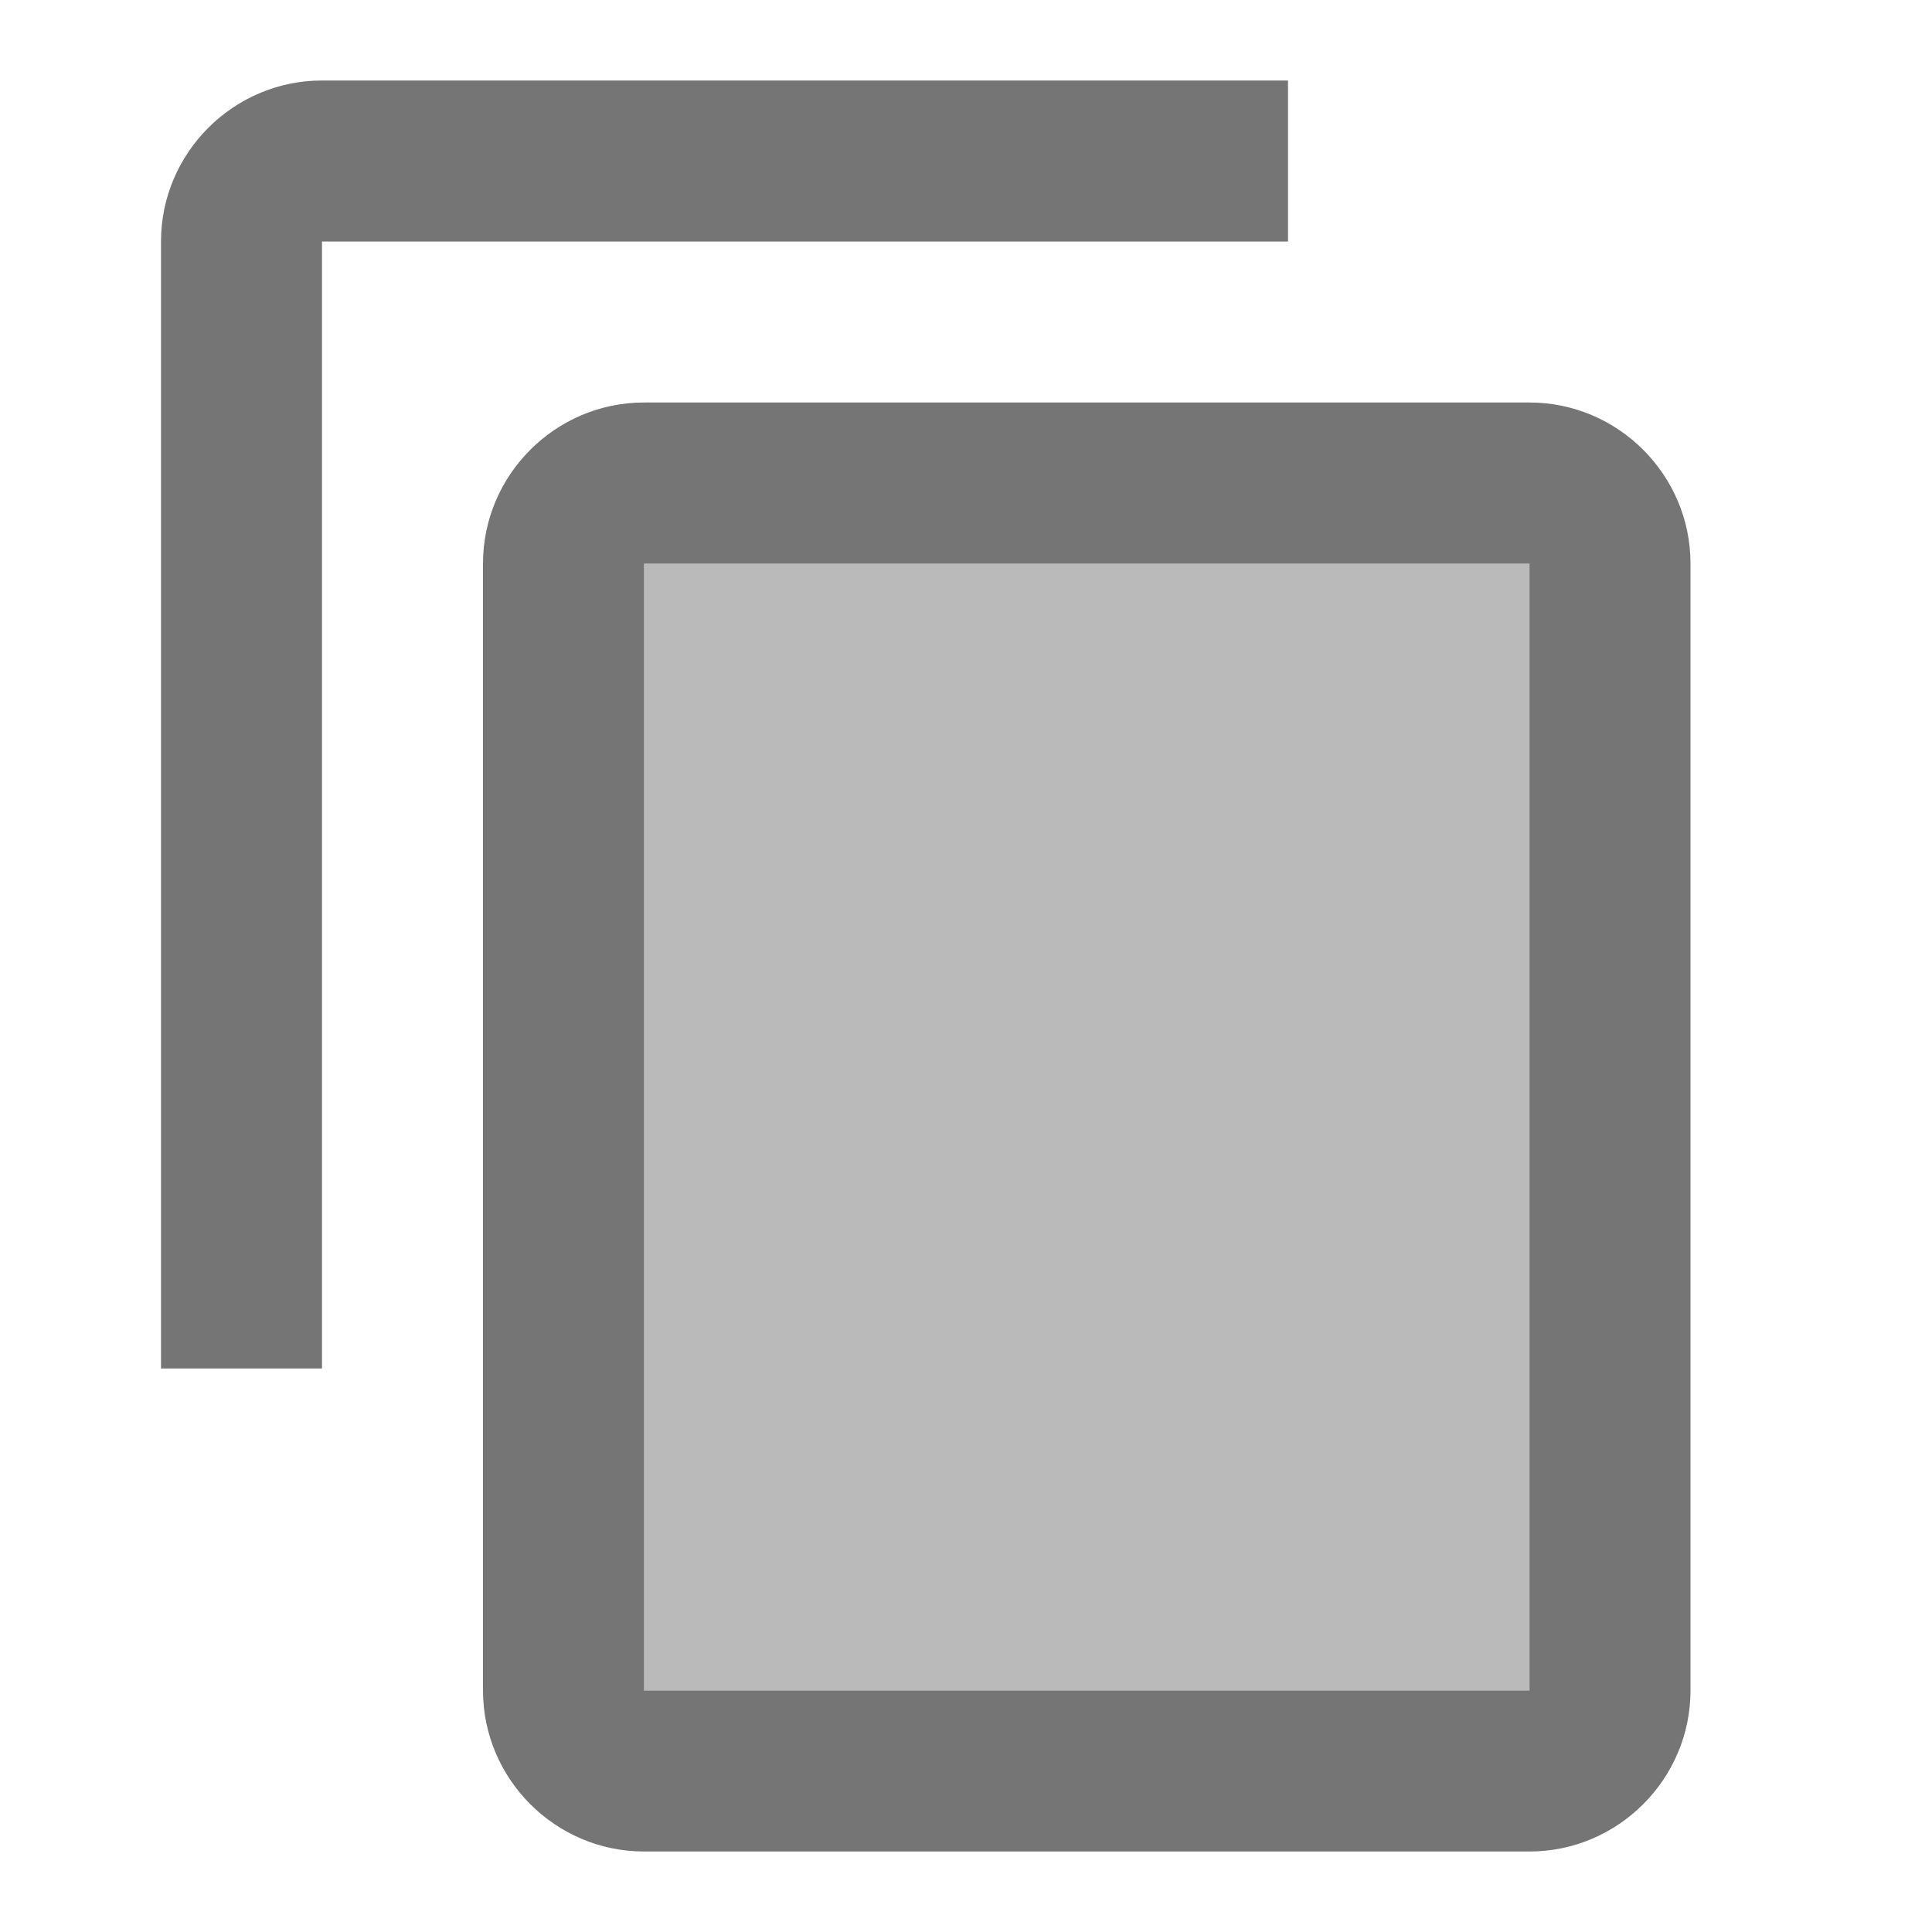 <svg width="1em" height="1em" viewBox="0 0 24 24" fill="none" xmlns="http://www.w3.org/2000/svg">
<g id="copy_24px">
<g id="&#226;&#134;&#179; Light Color">
<path id="Mask" opacity="0.5" d="M8 7H19V21H8V7Z" fill="currentColor" fill-opacity="0.54"/>
</g>
<g id="&#226;&#134;&#179; Dark Color">
<path id="Mask_2" d="M16 1H4C2.9 1 2 1.9 2 3V17H4V3H16V1Z" fill="currentColor" fill-opacity="0.54"/>
</g>
<g id="&#226;&#134;&#179; Dark Color_2">
<path id="Mask_3" fill-rule="evenodd" clip-rule="evenodd" d="M8 5H19C20.1 5 21 5.9 21 7V21C21 22.1 20.1 23 19 23H8C6.9 23 6 22.1 6 21V7C6 5.9 6.9 5 8 5ZM8 21H19V7H8V21Z" fill="currentColor" fill-opacity="0.54"/>
</g>
</g>
</svg>
